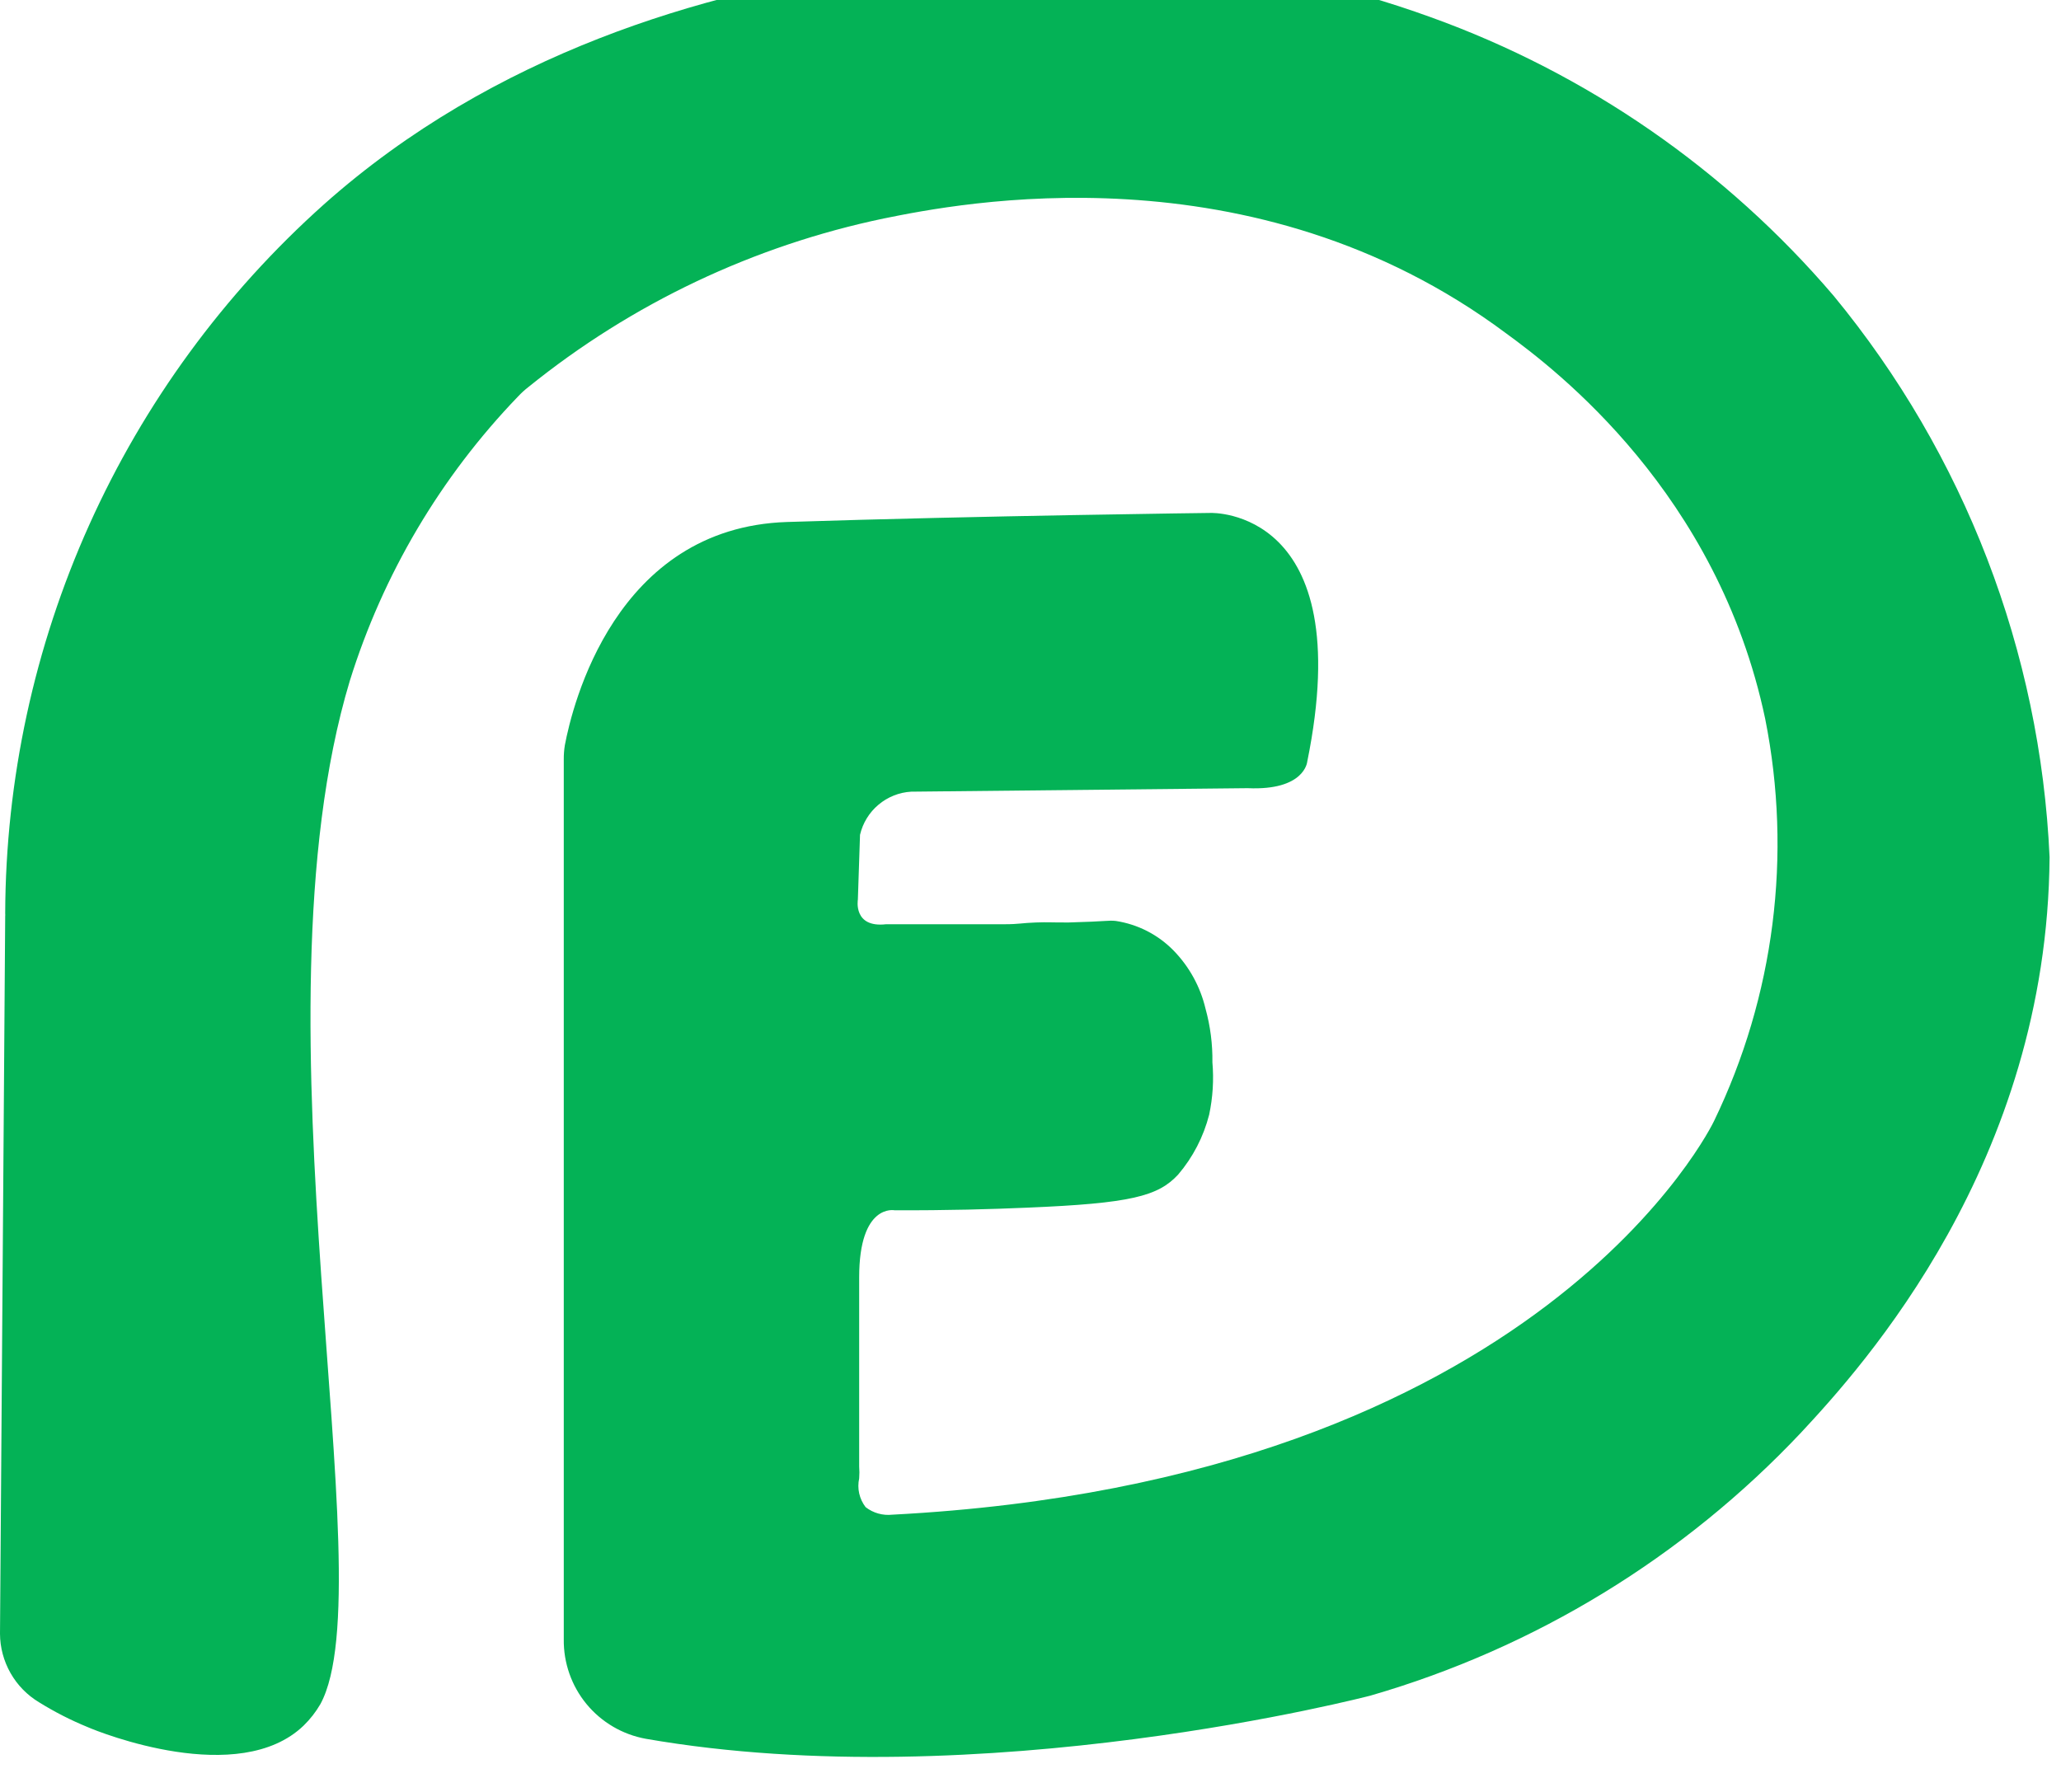 <svg width="46" height="40" viewBox="0 0 46 40" fill="none" xmlns="http://www.w3.org/2000/svg">
<path d="M0 36.467L0.116 20.457C0.118 20.435 0.118 20.412 0.116 20.39C0.126 17.4 0.764 14.447 1.99 11.72C3.215 8.994 5 6.555 7.229 4.563C14.81 -2.189 26.024 -0.902 26.024 -0.902C28.044 -0.739 30.033 -0.306 31.937 0.385C35.423 1.641 38.52 3.784 40.925 6.602C43.846 10.146 45.538 14.543 45.745 19.132C45.696 25.956 41.571 30.505 40.202 31.975C37.581 34.759 34.261 36.787 30.588 37.85C30.588 37.85 21.913 40.12 14.415 38.814C13.896 38.72 13.427 38.446 13.091 38.039C12.756 37.632 12.576 37.119 12.583 36.592V16.953C12.582 16.847 12.59 16.74 12.607 16.635C12.771 15.763 13.725 11.777 17.566 11.652C21.904 11.512 27.022 11.45 27.022 11.45C27.022 11.45 30.332 11.329 29.176 17.006C29.176 17.006 29.118 17.652 27.846 17.594L20.337 17.672C20.069 17.687 19.812 17.79 19.606 17.964C19.4 18.137 19.256 18.373 19.195 18.635L19.147 20.081C19.147 20.081 19.036 20.717 19.778 20.631H21.706H22.429C22.742 20.631 22.814 20.602 23.118 20.592C23.422 20.582 23.364 20.592 23.846 20.592C24.742 20.568 24.728 20.539 24.906 20.558C25.395 20.633 25.847 20.864 26.193 21.218C26.544 21.578 26.79 22.026 26.906 22.515C27.014 22.905 27.066 23.31 27.06 23.715C27.094 24.105 27.069 24.498 26.988 24.881C26.862 25.375 26.625 25.833 26.294 26.221C25.846 26.703 25.243 26.862 22.921 26.958C22.135 26.992 21.137 27.021 19.966 27.016C19.966 27.016 19.176 26.857 19.176 28.515C19.176 29.917 19.176 32.091 19.176 32.732C19.183 32.822 19.183 32.912 19.176 33.002C19.152 33.112 19.152 33.227 19.177 33.338C19.202 33.449 19.251 33.553 19.32 33.643C19.49 33.775 19.704 33.835 19.918 33.811C34.443 33.05 38.255 25.026 38.255 25.026C39.603 22.237 40.004 19.085 39.398 16.047C38.337 11.006 34.733 8.255 33.614 7.44C27.952 3.218 21.369 4.544 19.73 4.876C16.823 5.483 14.102 6.773 11.793 8.64C11.71 8.704 11.633 8.775 11.561 8.852C9.833 10.647 8.548 12.82 7.807 15.199C5.513 22.828 8.617 35.334 7.152 38.038C7.049 38.215 6.923 38.377 6.776 38.52C5.33 39.908 2.231 38.674 1.957 38.553C1.58 38.399 1.218 38.214 0.872 37.999C0.607 37.84 0.388 37.616 0.235 37.347C0.083 37.079 0.001 36.776 0 36.467H0Z" fill="#04B256"/>
</svg>
